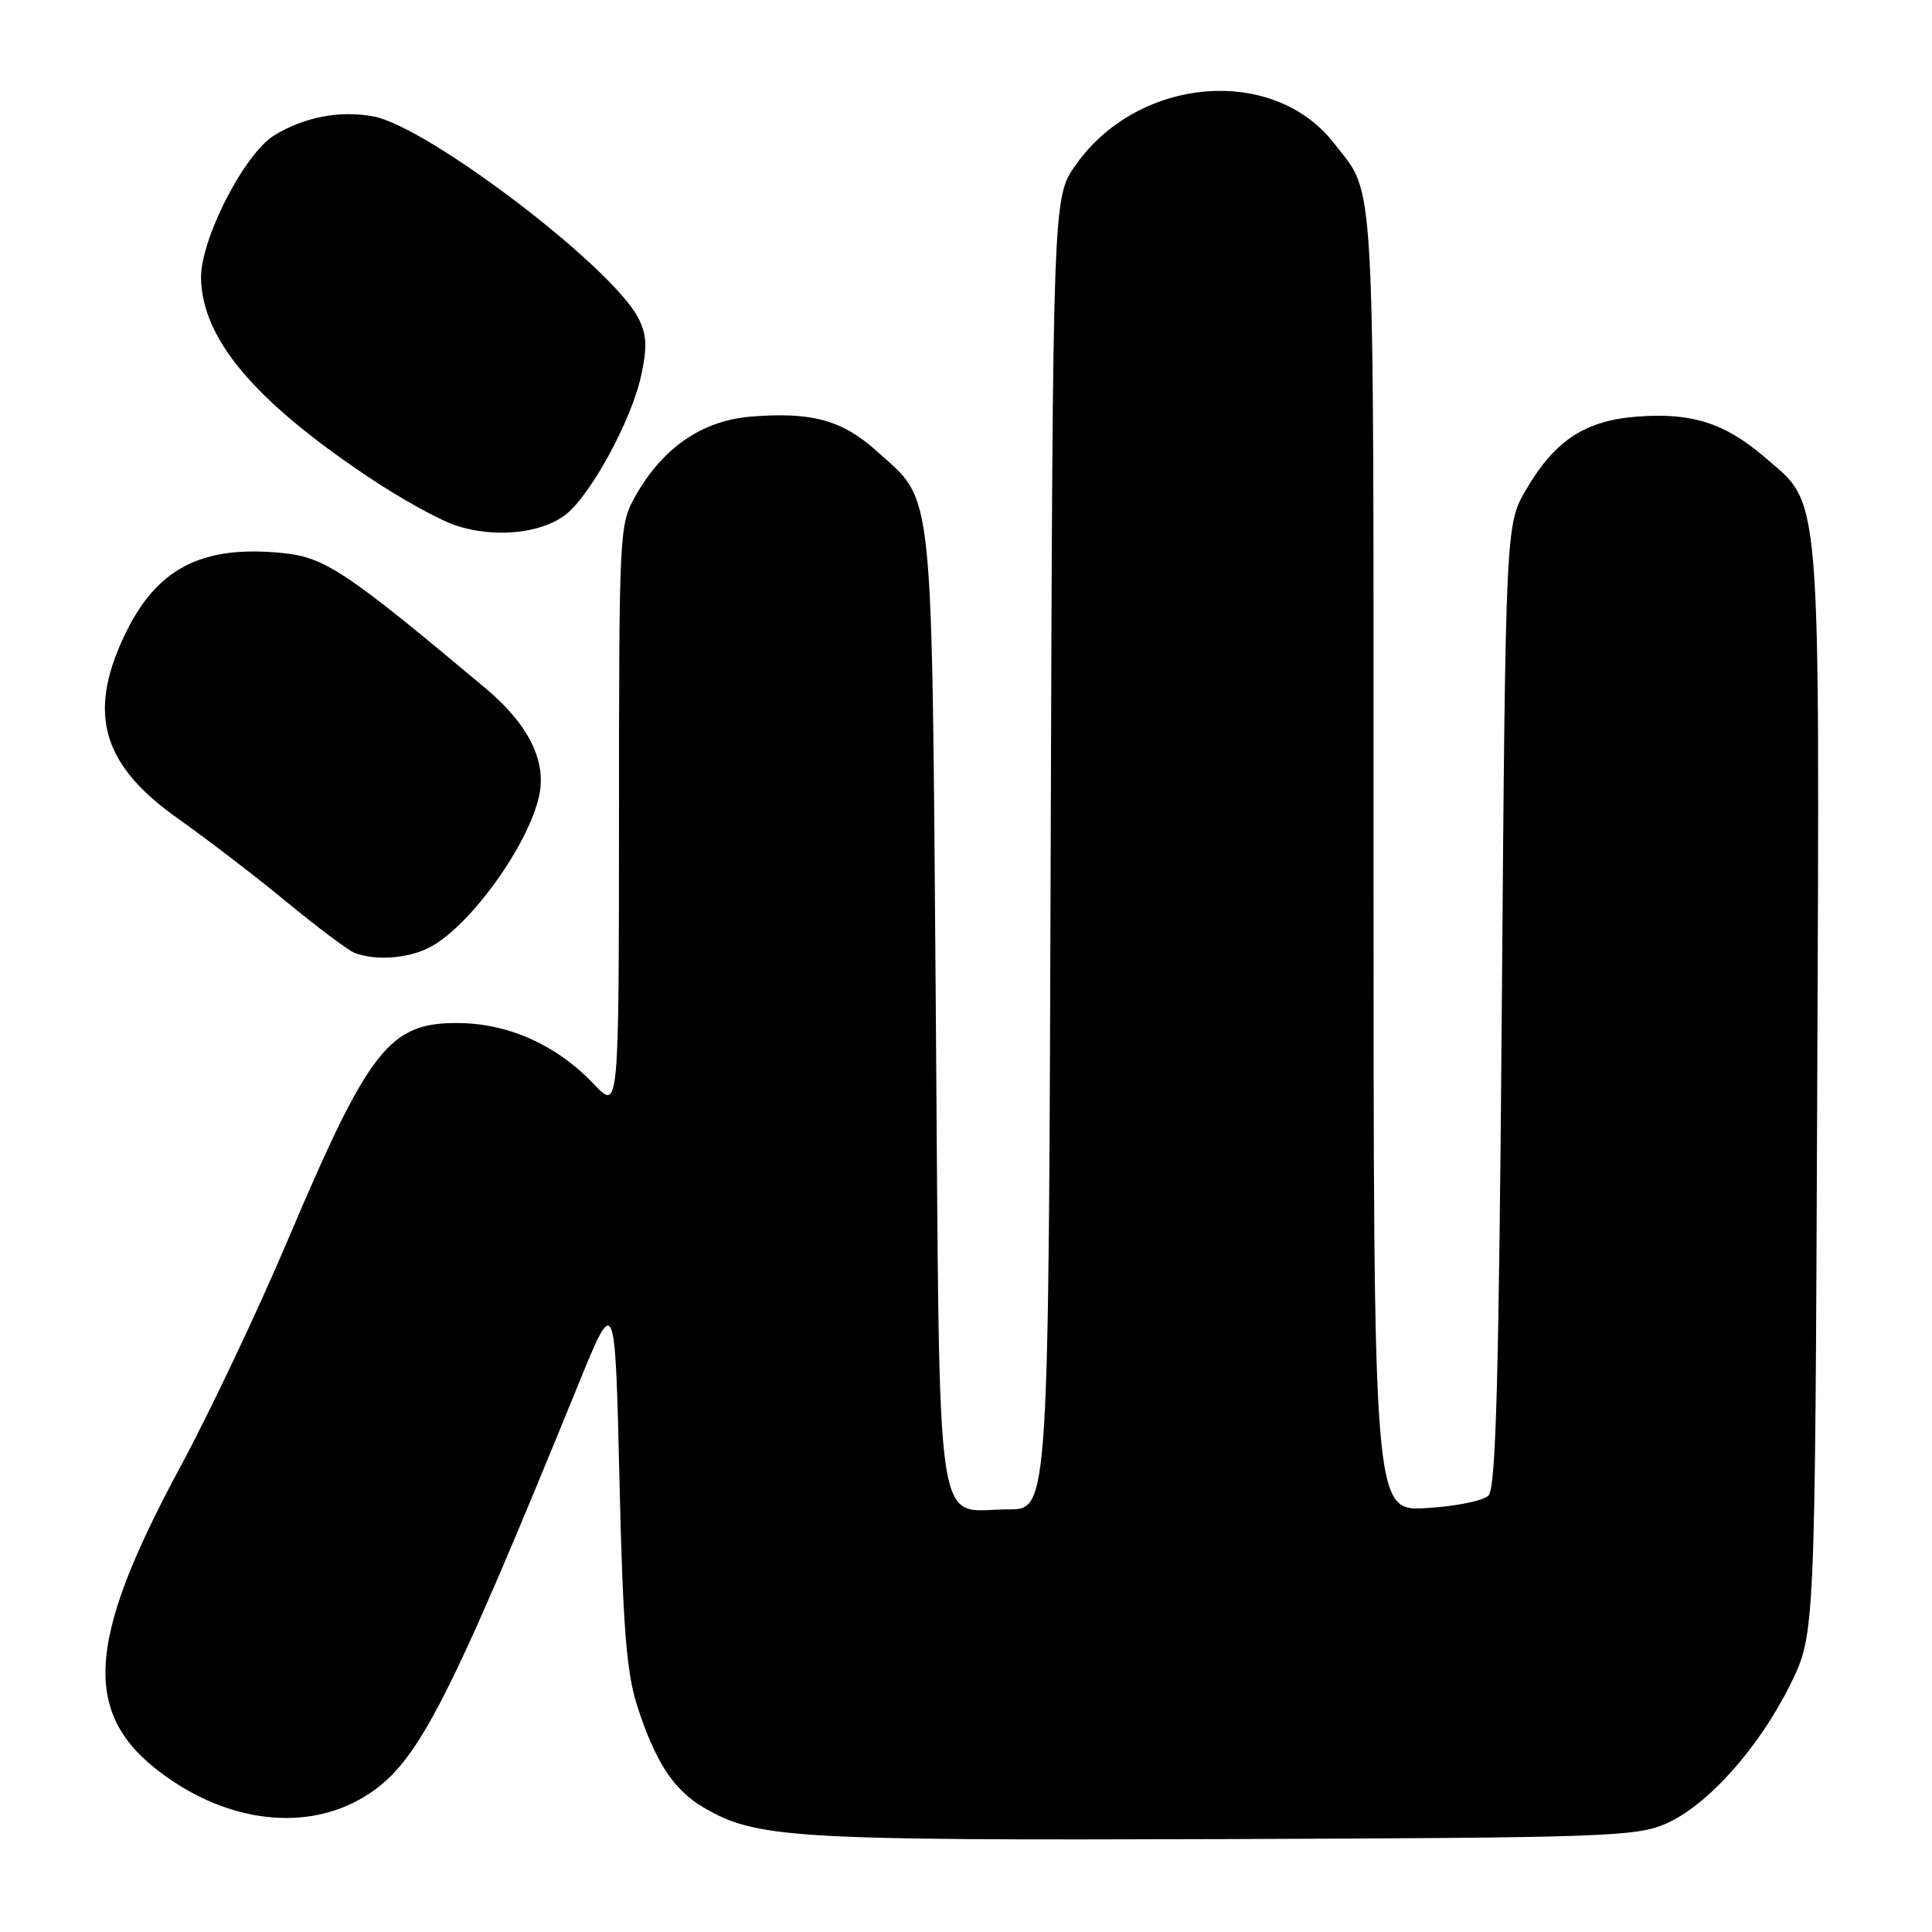 <?xml version="1.0" encoding="UTF-8" standalone="no"?>
<!DOCTYPE svg PUBLIC "-//W3C//DTD SVG 1.1//EN" "http://www.w3.org/Graphics/SVG/1.1/DTD/svg11.dtd" >
<svg xmlns="http://www.w3.org/2000/svg" xmlns:xlink="http://www.w3.org/1999/xlink" version="1.1" viewBox="0 0 256 256">
 <g >
 <path fill="currentColor"
d=" M 220.76 241.64 C 226.26 239.23 233.10 231.57 237.23 223.19 C 240.50 216.54 240.50 216.54 240.79 144.52 C 241.11 63.57 241.40 67.06 233.78 60.54 C 228.56 56.07 224.19 54.67 217.08 55.19 C 210.10 55.69 206.08 58.30 202.25 64.82 C 199.50 69.50 199.50 69.50 199.00 133.20 C 198.61 182.78 198.22 197.18 197.23 198.17 C 196.53 198.87 192.82 199.61 188.98 199.83 C 182.00 200.23 182.00 200.23 182.00 114.06 C 182.00 20.66 182.30 26.13 176.78 19.00 C 168.74 8.60 150.79 10.11 142.52 21.88 C 139.50 26.17 139.50 26.17 139.22 113.09 C 138.95 200.00 138.95 200.00 133.66 200.00 C 123.69 200.00 124.57 206.06 124.00 133.83 C 123.44 63.07 123.82 66.67 116.21 59.81 C 111.61 55.66 107.54 54.54 99.44 55.21 C 93.06 55.74 87.87 59.29 84.27 65.60 C 82.06 69.45 82.03 69.99 82.02 108.32 C 82.00 147.14 82.00 147.14 78.75 143.71 C 73.83 138.52 67.50 135.64 60.83 135.56 C 51.59 135.46 48.95 138.81 38.03 164.56 C 34.07 173.88 27.74 187.23 23.96 194.24 C 11.09 218.10 10.74 227.64 22.44 235.71 C 31.33 241.83 41.49 242.59 48.92 237.67 C 55.47 233.34 59.55 225.35 76.61 183.50 C 81.50 171.50 81.50 171.50 82.08 196.00 C 82.53 215.53 83.01 221.62 84.42 226.00 C 86.81 233.41 89.21 237.12 93.18 239.47 C 100.13 243.59 104.88 243.88 162.00 243.69 C 212.72 243.51 216.80 243.37 220.76 241.64 Z  M 56.90 125.55 C 62.26 122.78 70.09 111.91 71.46 105.35 C 72.41 100.77 69.99 95.95 64.37 91.23 C 45.97 75.80 43.07 73.86 37.55 73.29 C 26.63 72.17 20.61 75.34 16.37 84.46 C 11.59 94.72 13.61 101.43 23.63 108.50 C 27.41 111.17 33.88 116.13 38.00 119.53 C 42.12 122.92 46.17 125.96 47.00 126.27 C 49.77 127.33 54.08 127.01 56.90 125.55 Z  M 74.85 68.27 C 78.19 65.77 83.69 55.70 84.97 49.71 C 85.78 45.91 85.70 44.31 84.56 42.11 C 81.04 35.30 56.70 16.79 49.50 15.43 C 45.04 14.60 40.35 15.49 36.35 17.93 C 32.35 20.37 26.50 31.83 26.64 36.96 C 26.85 44.90 33.60 52.96 48.45 62.97 C 52.82 65.92 58.22 68.92 60.45 69.65 C 65.52 71.30 71.56 70.72 74.85 68.27 Z "/>
</g>
</svg>